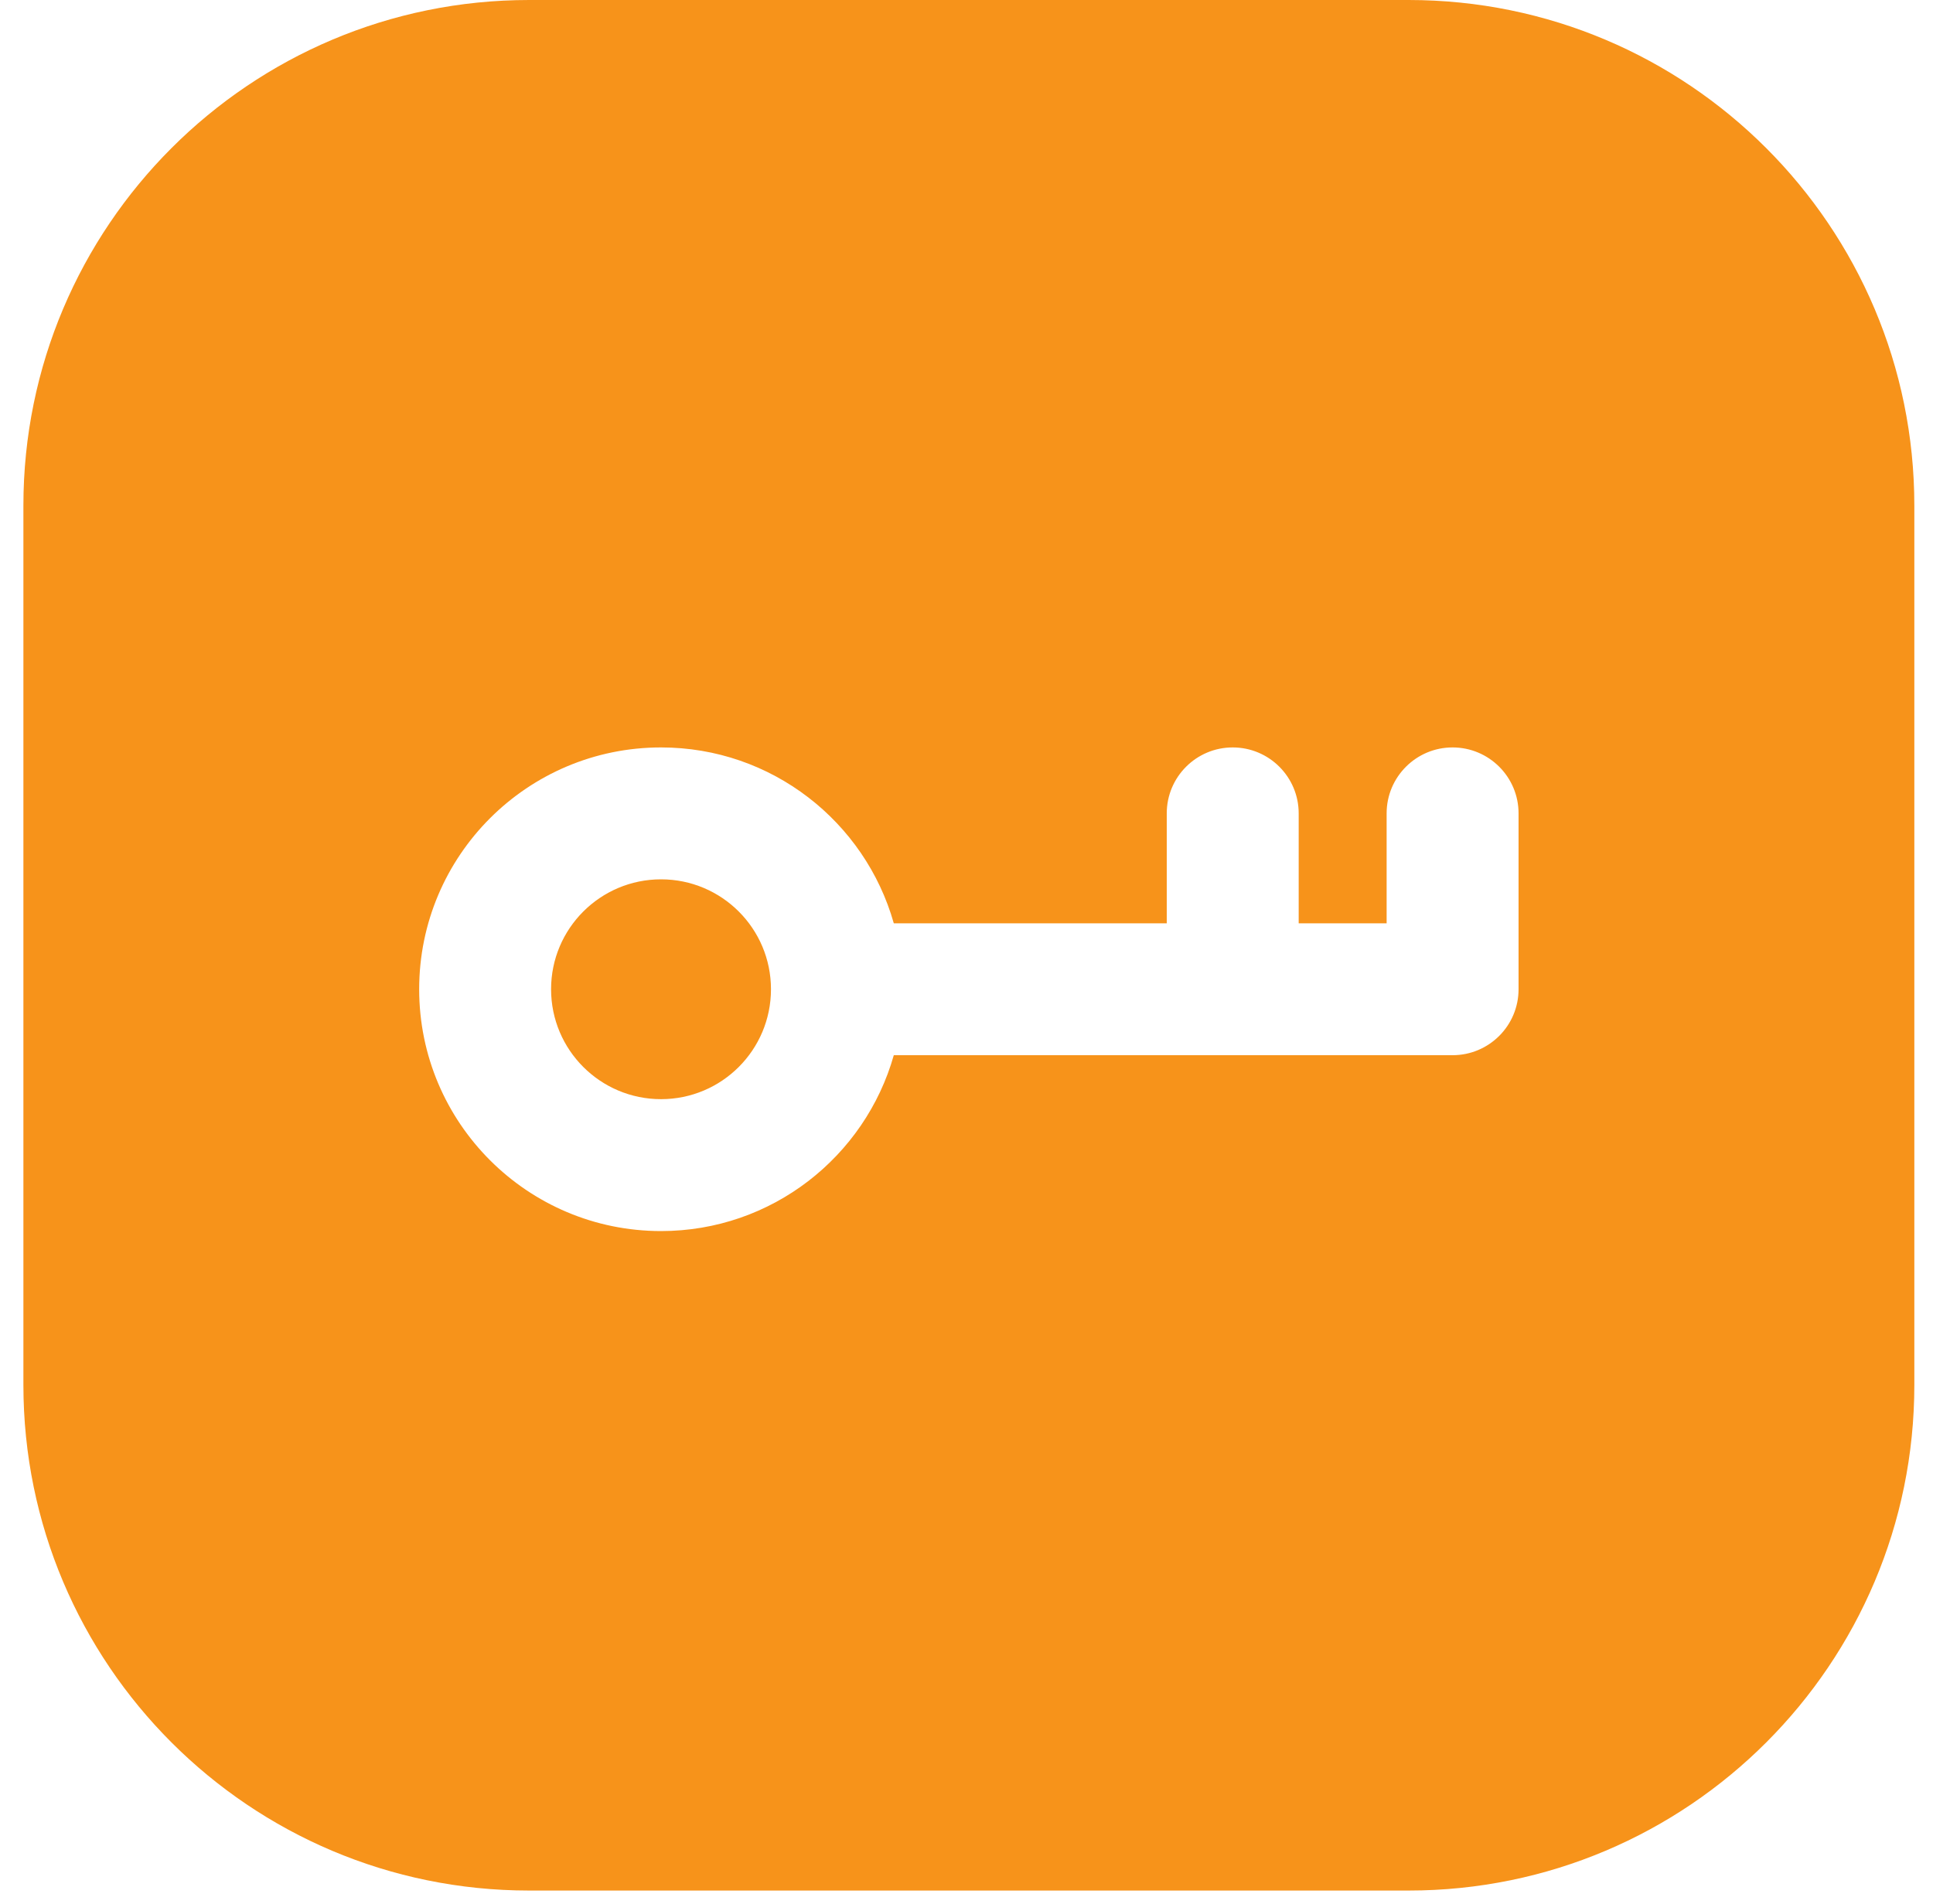 <svg width="67" height="66" viewBox="0 0 67 66" fill="none" xmlns="http://www.w3.org/2000/svg">
<path fill-rule="evenodd" clip-rule="evenodd" d="M18.339 0C8.658 0 0.811 7.848 0.811 17.529V48.014C0.811 57.694 8.658 65.542 18.339 65.542H48.824C58.505 65.542 66.353 57.694 66.353 48.014V17.529C66.353 7.848 58.505 0 48.824 0H18.339ZM30.98 32.009C29.985 28.49 26.749 25.912 22.912 25.912C18.282 25.912 14.529 29.665 14.529 34.295C14.529 38.925 18.282 42.679 22.912 42.679C26.749 42.679 29.985 40.1 30.98 36.582L50.348 36.582C51.611 36.582 52.635 35.558 52.635 34.295L52.635 34.267V28.198C52.635 26.936 51.611 25.912 50.348 25.912C49.086 25.912 48.062 26.936 48.062 28.198V32.009H45.014V28.198C45.014 26.936 43.99 25.912 42.727 25.912C41.465 25.912 40.441 26.936 40.441 28.198V32.009L30.98 32.009ZM26.723 34.295C26.723 32.191 25.017 30.485 22.912 30.485C20.808 30.485 19.101 32.191 19.101 34.295C19.101 36.4 20.808 38.106 22.912 38.106C25.017 38.106 26.723 36.4 26.723 34.295Z" fill="#F7931A"/>
</svg>
